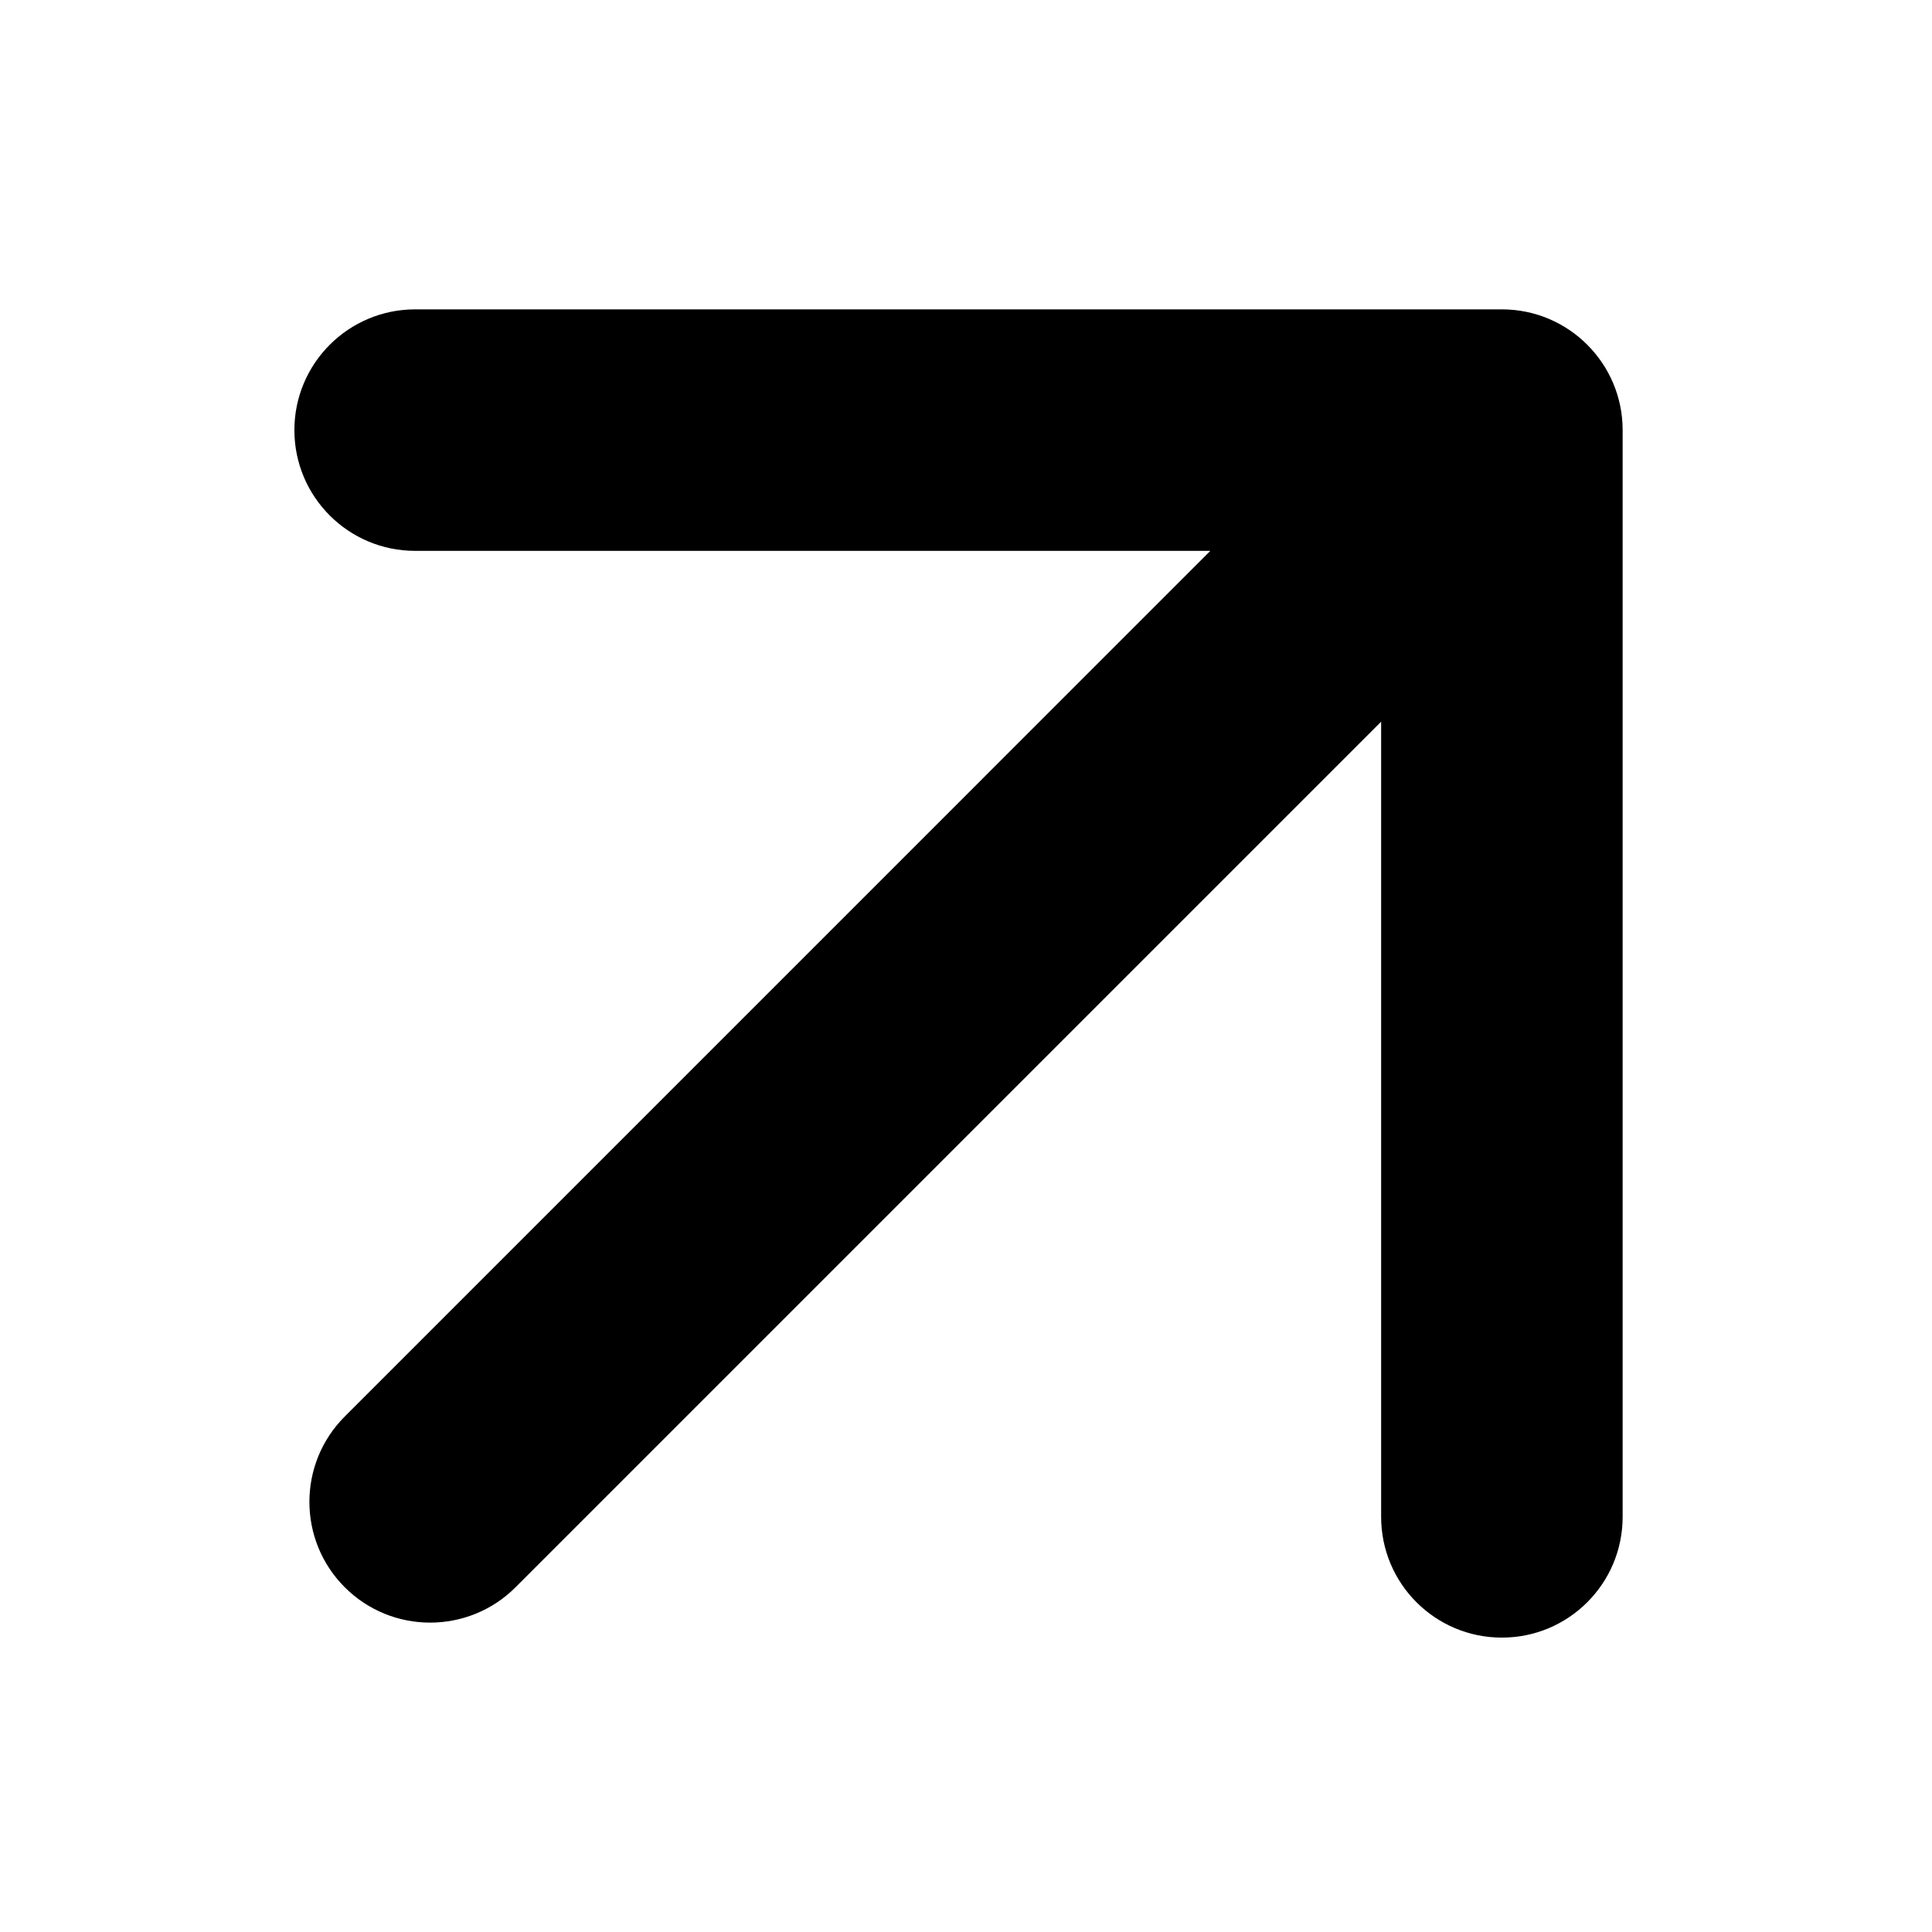 <svg width="24" height="24" viewBox="0 0 24 24" fill="none" xmlns="http://www.w3.org/2000/svg">
<path d="M4.283 17.596C3.697 18.182 3.697 19.132 4.283 19.718C4.868 20.303 5.818 20.303 6.404 19.718L4.283 17.596ZM20.157 5.343C20.157 4.515 19.485 3.843 18.657 3.843L5.157 3.843C4.329 3.843 3.657 4.515 3.657 5.343C3.657 6.172 4.329 6.843 5.157 6.843H17.157V18.843C17.157 19.672 17.828 20.343 18.657 20.343C19.485 20.343 20.157 19.672 20.157 18.843L20.157 5.343ZM6.404 19.718L19.718 6.404L17.596 4.282L4.283 17.596L6.404 19.718Z" fill="black"/>
</svg>
